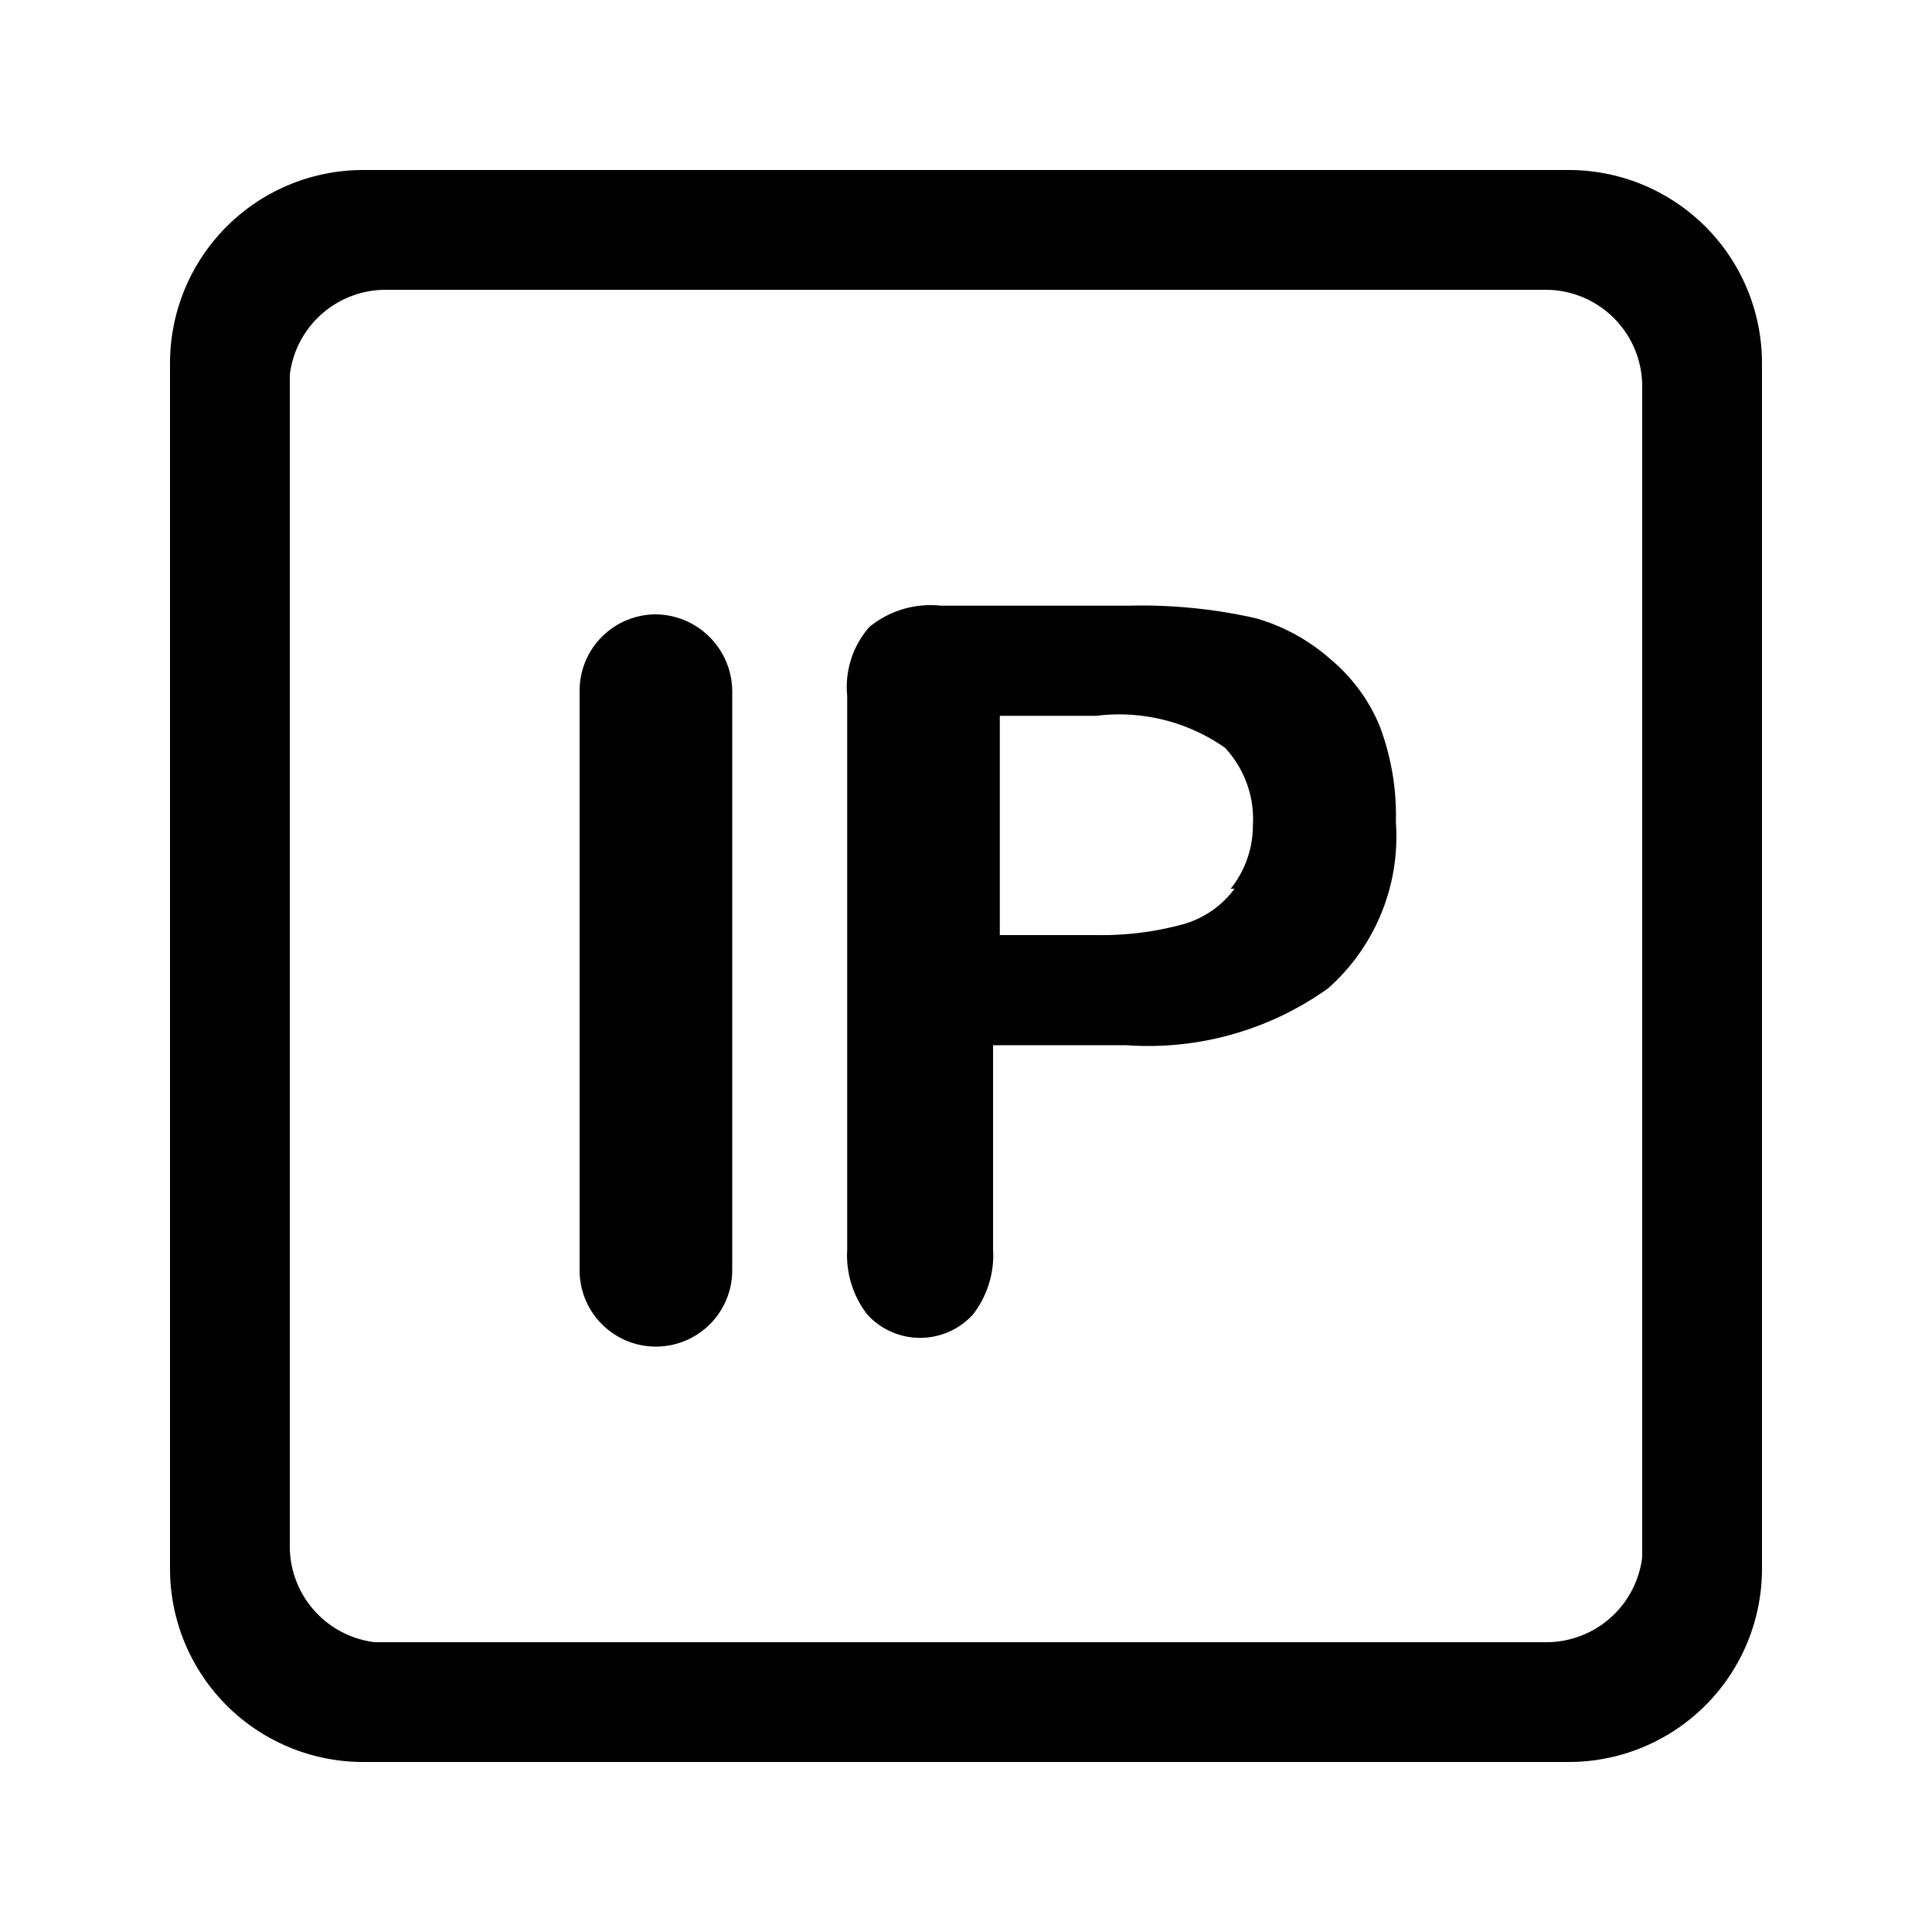 <?xml version="1.0" standalone="no"?><!DOCTYPE svg PUBLIC "-//W3C//DTD SVG 1.1//EN" "http://www.w3.org/Graphics/SVG/1.1/DTD/svg11.dtd"><svg t="1589537221482" class="icon" viewBox="0 0 1024 1024" version="1.1" xmlns="http://www.w3.org/2000/svg" p-id="64255" xmlns:xlink="http://www.w3.org/1999/xlink" width="16" height="16"><defs><style type="text/css"></style></defs><path d="M831.488 90.112H192.512a102.4 102.4 0 0 0-102.4 102.4v638.976a102.4 102.4 0 0 0 102.4 102.4h638.976a102.4 102.4 0 0 0 102.4-102.4V192.512a102.4 102.4 0 0 0-102.4-102.4zM870.4 819.2v6.144a51.2 51.2 0 0 1-51.2 45.056H198.656A51.2 51.2 0 0 1 153.6 819.2V198.656A51.2 51.2 0 0 1 204.8 153.6h614.4a51.2 51.2 0 0 1 51.2 51.2z" p-id="64256"></path><path d="M347.136 325.632a40.448 40.448 0 0 0-39.936 40.448v307.2a40.448 40.448 0 0 0 80.896 0v-307.2a40.96 40.96 0 0 0-40.96-40.448zM705.536 349.696A102.4 102.4 0 0 0 665.6 327.68a274.944 274.944 0 0 0-67.584-6.656H498.688a51.2 51.2 0 0 0-37.888 11.264 48.128 48.128 0 0 0-11.776 36.352v293.888a51.2 51.2 0 0 0 10.752 34.304 37.888 37.888 0 0 0 55.808 0 51.2 51.2 0 0 0 10.752-34.816v-108.032h70.656a163.84 163.84 0 0 0 107.008-30.208 107.52 107.52 0 0 0 35.84-88.064 133.632 133.632 0 0 0-8.704-51.2 91.648 91.648 0 0 0-25.6-34.816z m-51.2 121.344a51.2 51.2 0 0 1-27.648 18.944 164.864 164.864 0 0 1-45.568 5.632h-51.2V379.392h51.2a97.792 97.792 0 0 1 68.096 16.896 55.296 55.296 0 0 1 14.848 40.96 53.76 53.76 0 0 1-11.776 33.792z" p-id="64257"></path></svg>